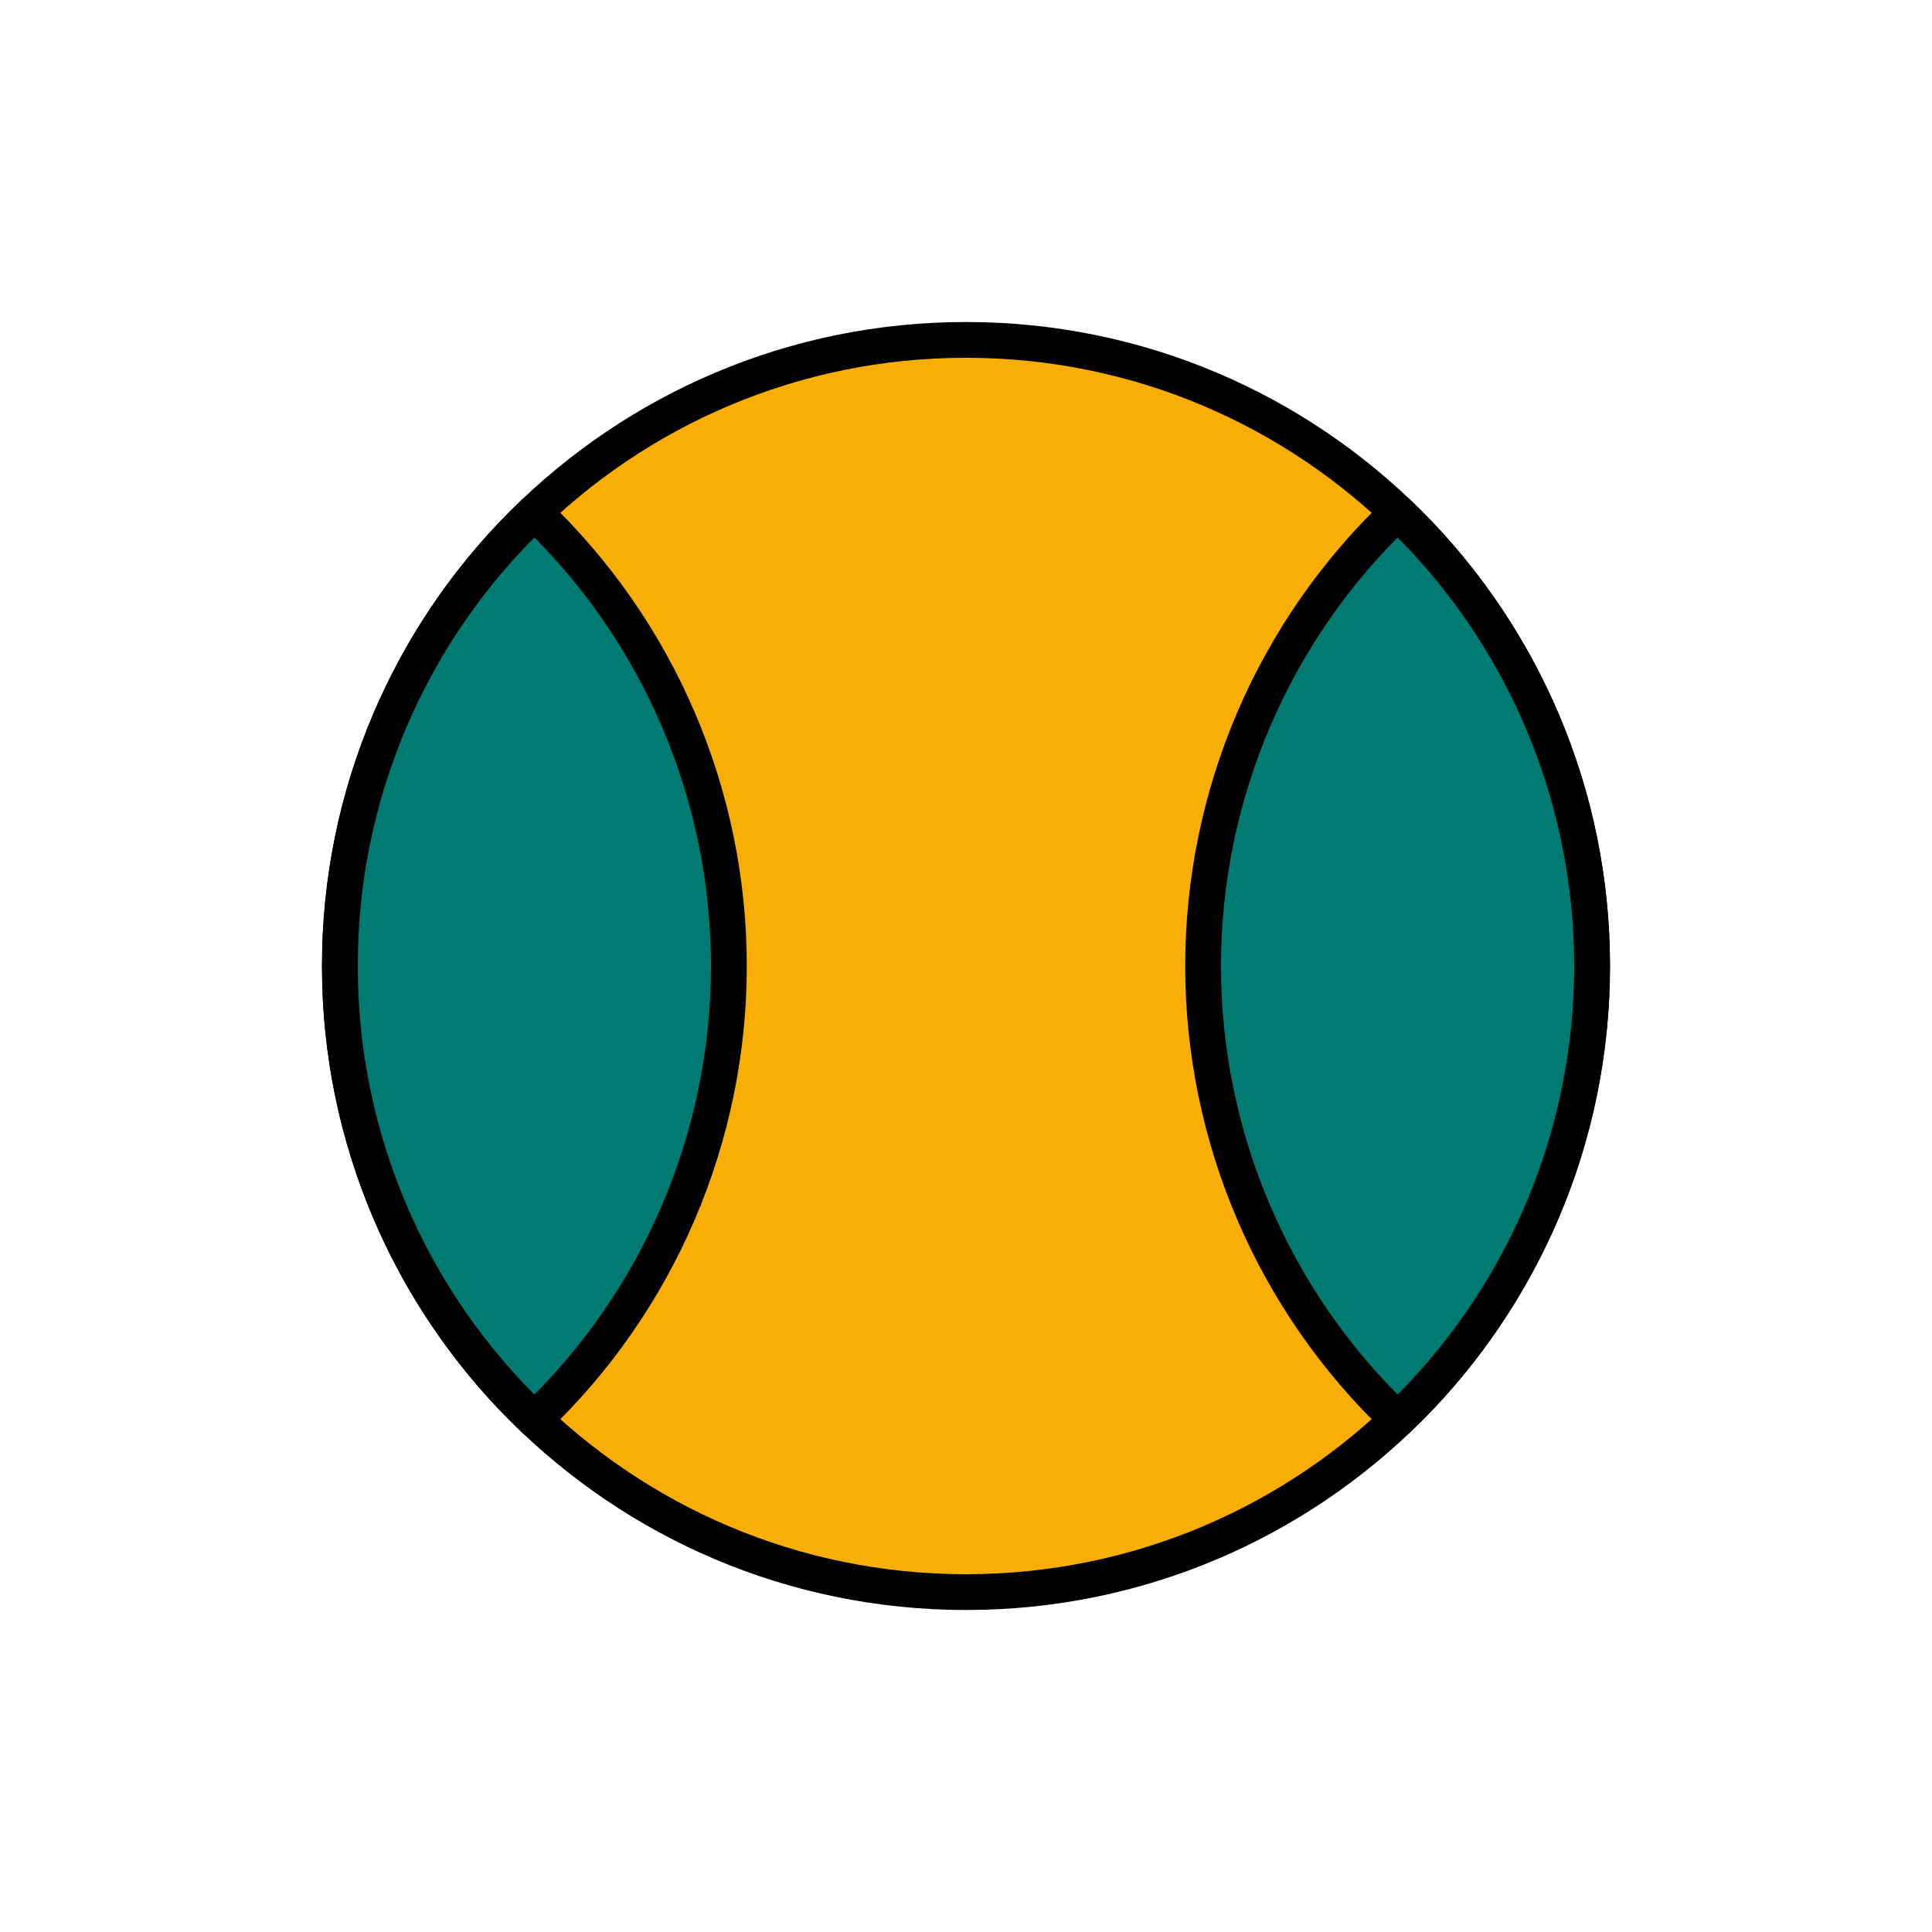 <svg width="108" height="108" viewBox="0 0 108 108" fill="none" xmlns="http://www.w3.org/2000/svg">
<path d="M54 89C73.33 89 89 73.33 89 54C89 34.67 73.33 19 54 19C34.67 19 19 34.67 19 54C19 73.33 34.67 89 54 89Z" fill="#F8AE05" stroke="black" stroke-width="2" stroke-linecap="round" stroke-linejoin="round"/>
<path d="M78.127 28.645C81.562 31.914 84.298 35.847 86.167 40.206C88.036 44.565 89 49.258 89 54C89 58.742 88.036 63.435 86.167 67.794C84.298 72.153 81.562 76.086 78.127 79.355C74.692 76.086 71.956 72.153 70.087 67.794C68.218 63.435 67.254 58.742 67.254 54C67.254 49.258 68.218 44.565 70.087 40.206C71.956 35.847 74.692 31.914 78.127 28.645V28.645ZM19 54C18.994 58.743 19.955 63.438 21.825 67.797C23.694 72.157 26.433 76.089 29.873 79.355C33.309 76.086 36.044 72.153 37.913 67.794C39.782 63.435 40.746 58.742 40.746 54C40.746 49.258 39.782 44.565 37.913 40.206C36.044 35.847 33.309 31.914 29.873 28.645C26.433 31.911 23.694 35.843 21.825 40.203C19.955 44.562 18.994 49.257 19 54V54Z" fill="#017A71" stroke="black" stroke-width="2" stroke-linecap="round" stroke-linejoin="round"/>
</svg>

